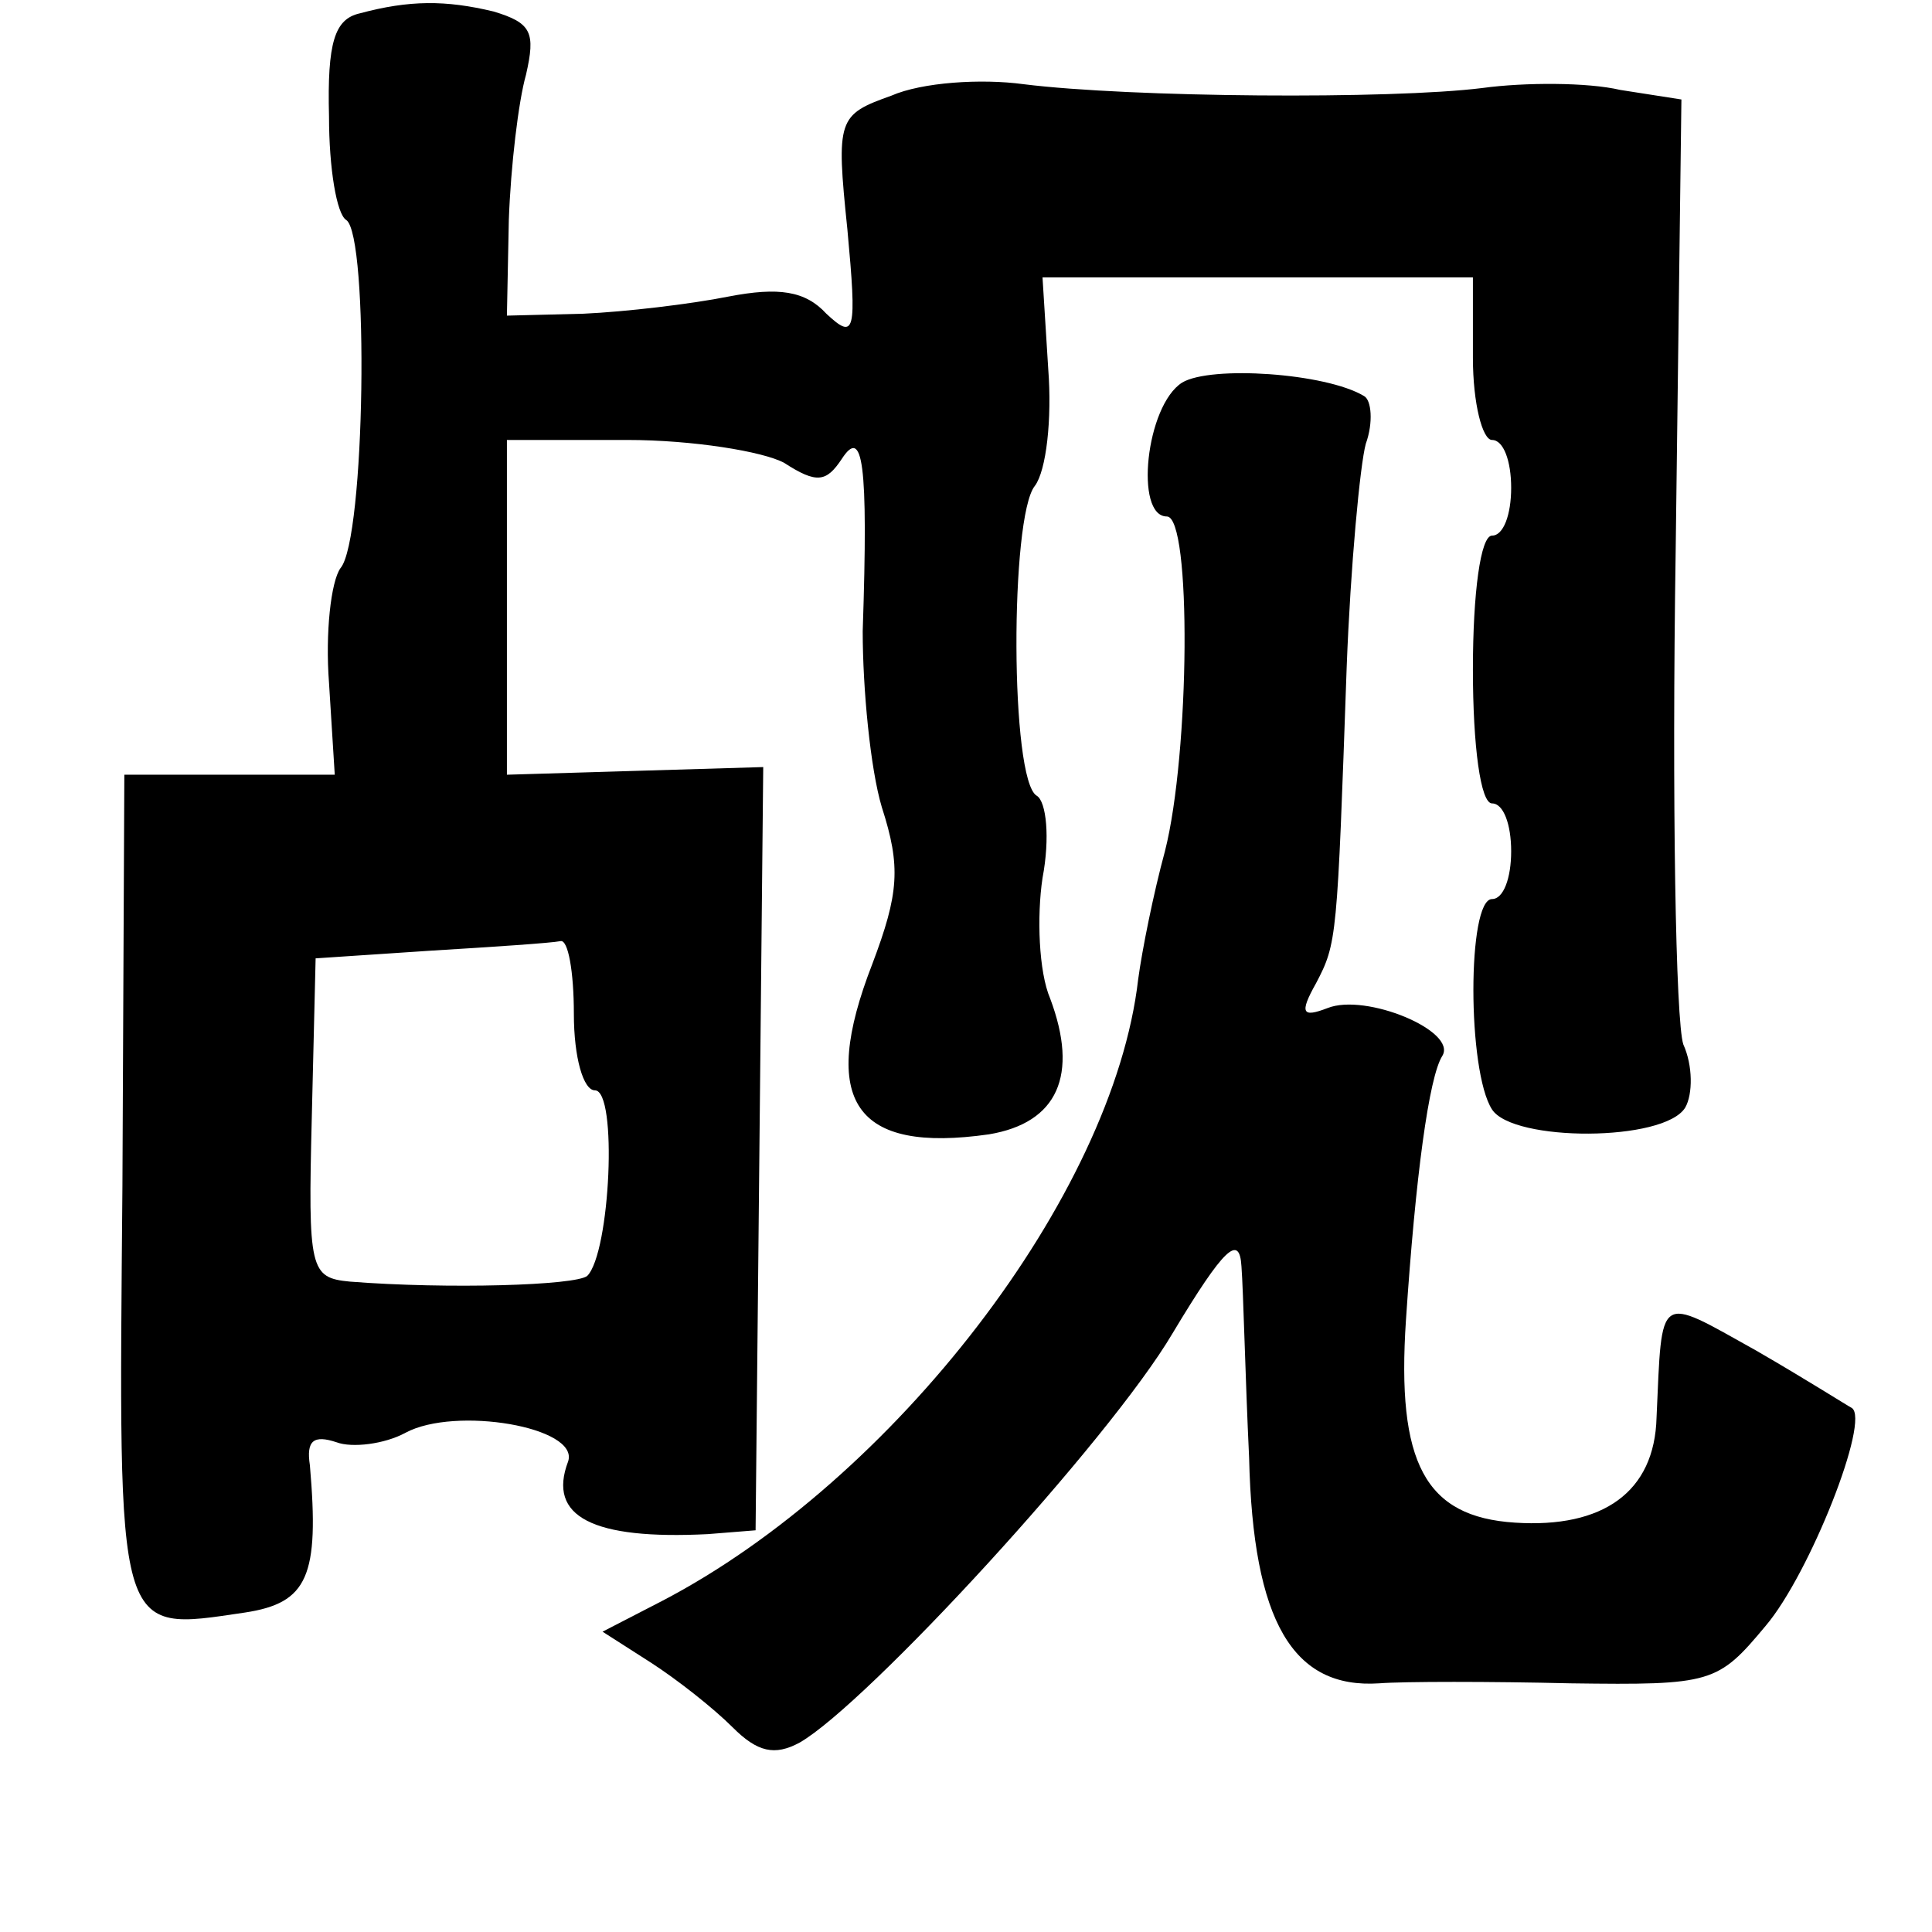 <?xml version="1.0" standalone="no"?>
<!DOCTYPE svg PUBLIC "-//W3C//DTD SVG 20010904//EN"
 "http://www.w3.org/TR/2001/REC-SVG-20010904/DTD/svg10.dtd">
<svg version="1.0" xmlns="http://www.w3.org/2000/svg"
 width="101pt" height="101pt" viewBox="0 0 101 101"
 preserveAspectRatio="xMidYMid meet">
<g transform="translate(0,101) scale(0.1,-0.1)"
fill="#000000" stroke="none">
<path d="M188 1003 c-13 -3 -17 -15 -16 -54 0 -27 4 -51 9 -54 12 -8 10 -167
-3 -182 -5 -7 -8 -34 -6 -60 l3 -48 -55 0 -55 0 -1 -215 c-2 -238 -4 -233 64
-223 33 5 39 19 34 77 -2 13 2 16 14 12 8 -3 25 -1 36 5 26 14 91 3 85 -15
-11 -29 13 -41 73 -38 l25 2 2 199 2 200 -67 -2 -67 -2 0 87 0 88 63 0 c34 0
71 -6 82 -12 17 -11 22 -10 30 2 11 17 14 -1 11 -90 0 -30 4 -72 10 -92 10
-31 9 -45 -5 -82 -28 -72 -9 -99 61 -89 36 6 47 31 32 71 -6 14 -7 43 -4 63 4
21 2 40 -3 43 -14 8 -14 146 -1 162 6 8 9 35 7 61 l-3 48 113 0 112 0 0 -42
c0 -24 5 -43 10 -43 6 0 10 -11 10 -25 0 -14 -4 -25 -10 -25 -6 0 -10 -30 -10
-70 0 -40 4 -70 10 -70 6 0 10 -11 10 -25 0 -14 -4 -25 -10 -25 -13 0 -13 -90
0 -110 11 -17 90 -17 101 1 4 7 4 22 -1 33 -4 12 -6 128 -4 258 l3 236 -32 5
c-17 4 -50 4 -72 1 -48 -6 -184 -5 -240 2 -22 3 -53 1 -69 -6 -28 -10 -29 -12
-23 -70 5 -54 4 -58 -11 -44 -11 12 -25 14 -51 9 -20 -4 -54 -8 -76 -9 l-40
-1 1 50 c1 28 5 62 9 76 5 22 3 27 -17 33 -25 6 -44 6 -70 -1z m112 -523 c0
-23 5 -40 11 -40 12 0 8 -85 -4 -97 -6 -5 -73 -7 -124 -3 -21 2 -22 6 -20 86
l2 83 60 4 c33 2 63 4 68 5 4 1 7 -16 7 -38z"/>
<path d="M618 810 c-19 -12 -25 -70 -8 -70 13 0 12 -124 -1 -175 -6 -22 -12
-52 -14 -67 -13 -113 -128 -262 -249 -325 l-31 -16 25 -16 c14 -9 33 -24 43
-34 13 -13 22 -15 35 -8 35 20 162 158 195 214 27 45 35 52 36 35 1 -13 2 -58
4 -100 2 -86 23 -121 68 -118 13 1 58 1 100 0 74 -1 77 0 102 30 23 27 55 108
45 114 -2 1 -24 15 -50 30 -52 29 -49 31 -52 -35 -1 -39 -28 -58 -74 -55 -47
3 -62 31 -57 106 5 75 12 127 19 138 8 13 -40 33 -60 25 -13 -5 -15 -3 -6 13
11 21 11 23 16 165 2 53 7 106 10 117 4 11 3 23 -1 25 -20 12 -80 16 -95 7z"/>
</g>
</svg>
